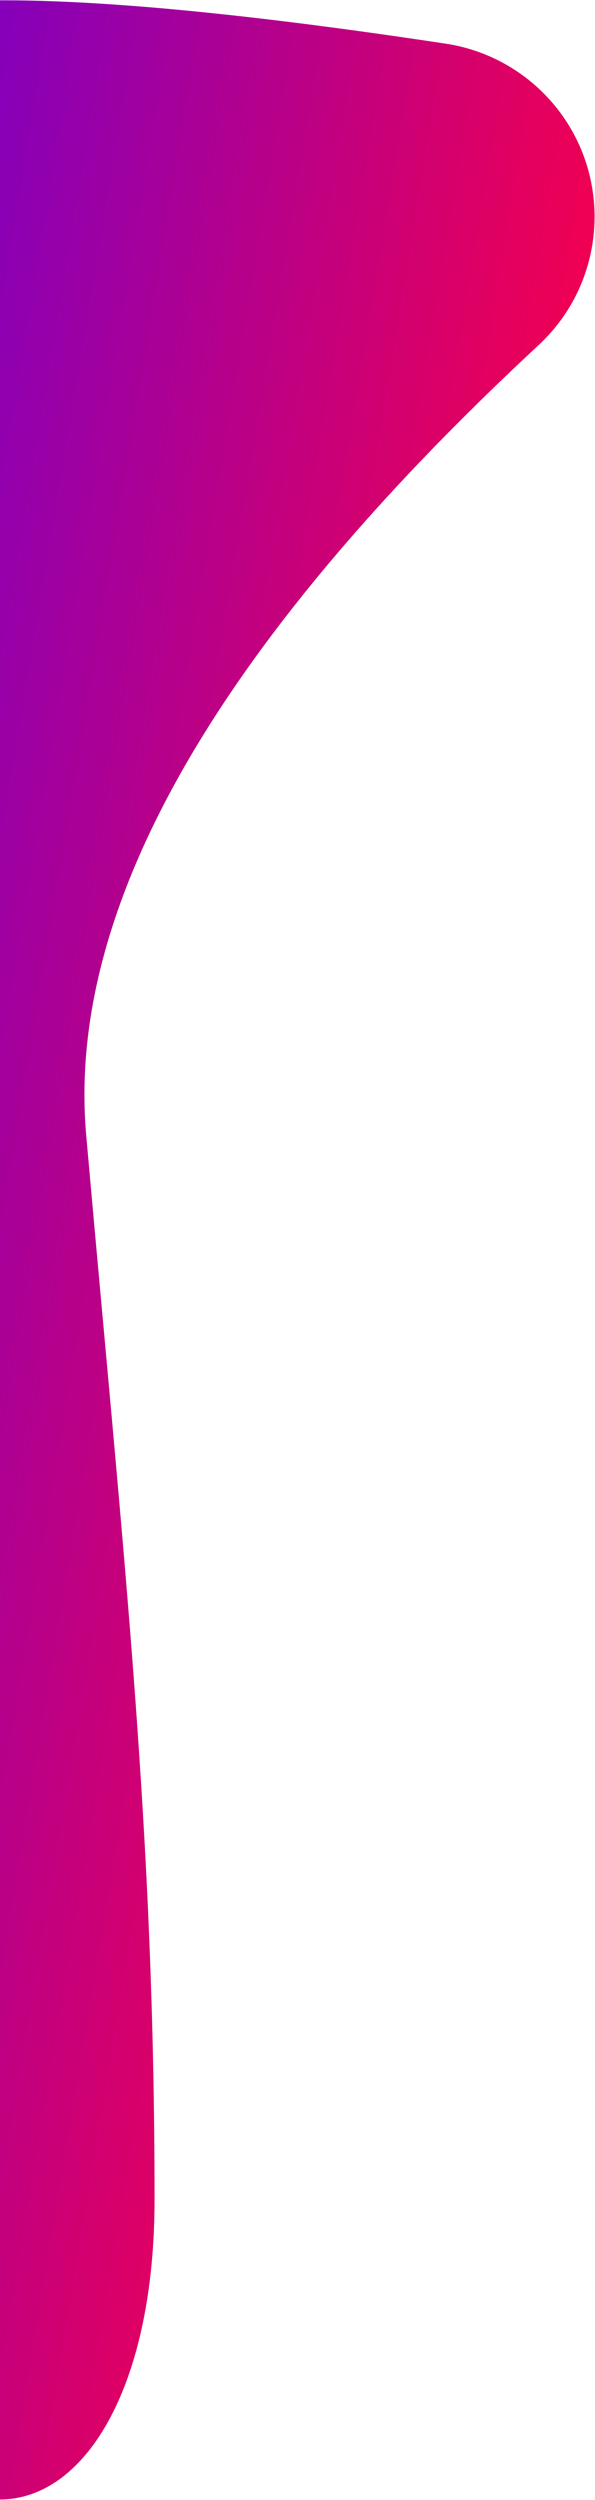 <?xml version="1.0" encoding="UTF-8"?>
<svg width="340px" height="1428px" viewBox="0 0 340 1428" version="1.1" xmlns="http://www.w3.org/2000/svg" xmlns:xlink="http://www.w3.org/1999/xlink">
    <!-- Generator: Sketch 48.2 (47327) - http://www.bohemiancoding.com/sketch -->
    <title>Rectangle</title>
    <desc>Created with Sketch.</desc>
    <defs>
        <linearGradient x1="85.014%" y1="50%" x2="0%" y2="85.202%" id="linearGradient-1">
            <stop stop-color="#F9004A" offset="0%"></stop>
            <stop stop-color="#4900F4" offset="100%"></stop>
        </linearGradient>
    </defs>
    <g id="Peeks.io10-team" stroke="none" stroke-width="1" fill="none" fill-rule="evenodd" transform="translate(0, -234)">
        <path d="M-90.853,1600.108 C1.663,1476.9 -226.743,751.603 -145.181,444.296 C-66.074,146.24 88.313,195.056 88.313,405.462 C88.313,615.869 71.09,767.823 49.281,1013.166 C37.706,1143.381 123.883,1293.933 307.81,1464.821 L307.81,1464.821 C348.27,1502.413 350.595,1565.687 313.003,1606.147 C297.617,1622.708 277.074,1633.566 254.724,1636.953 C-26.05,1679.496 -141.242,1667.214 -90.853,1600.108 Z" id="Rectangle" fill="url(#linearGradient-1)" transform="translate(88.313, 947.95) scale(1, -1) translate(-88.313, -947.95) "></path>
    </g>
</svg>